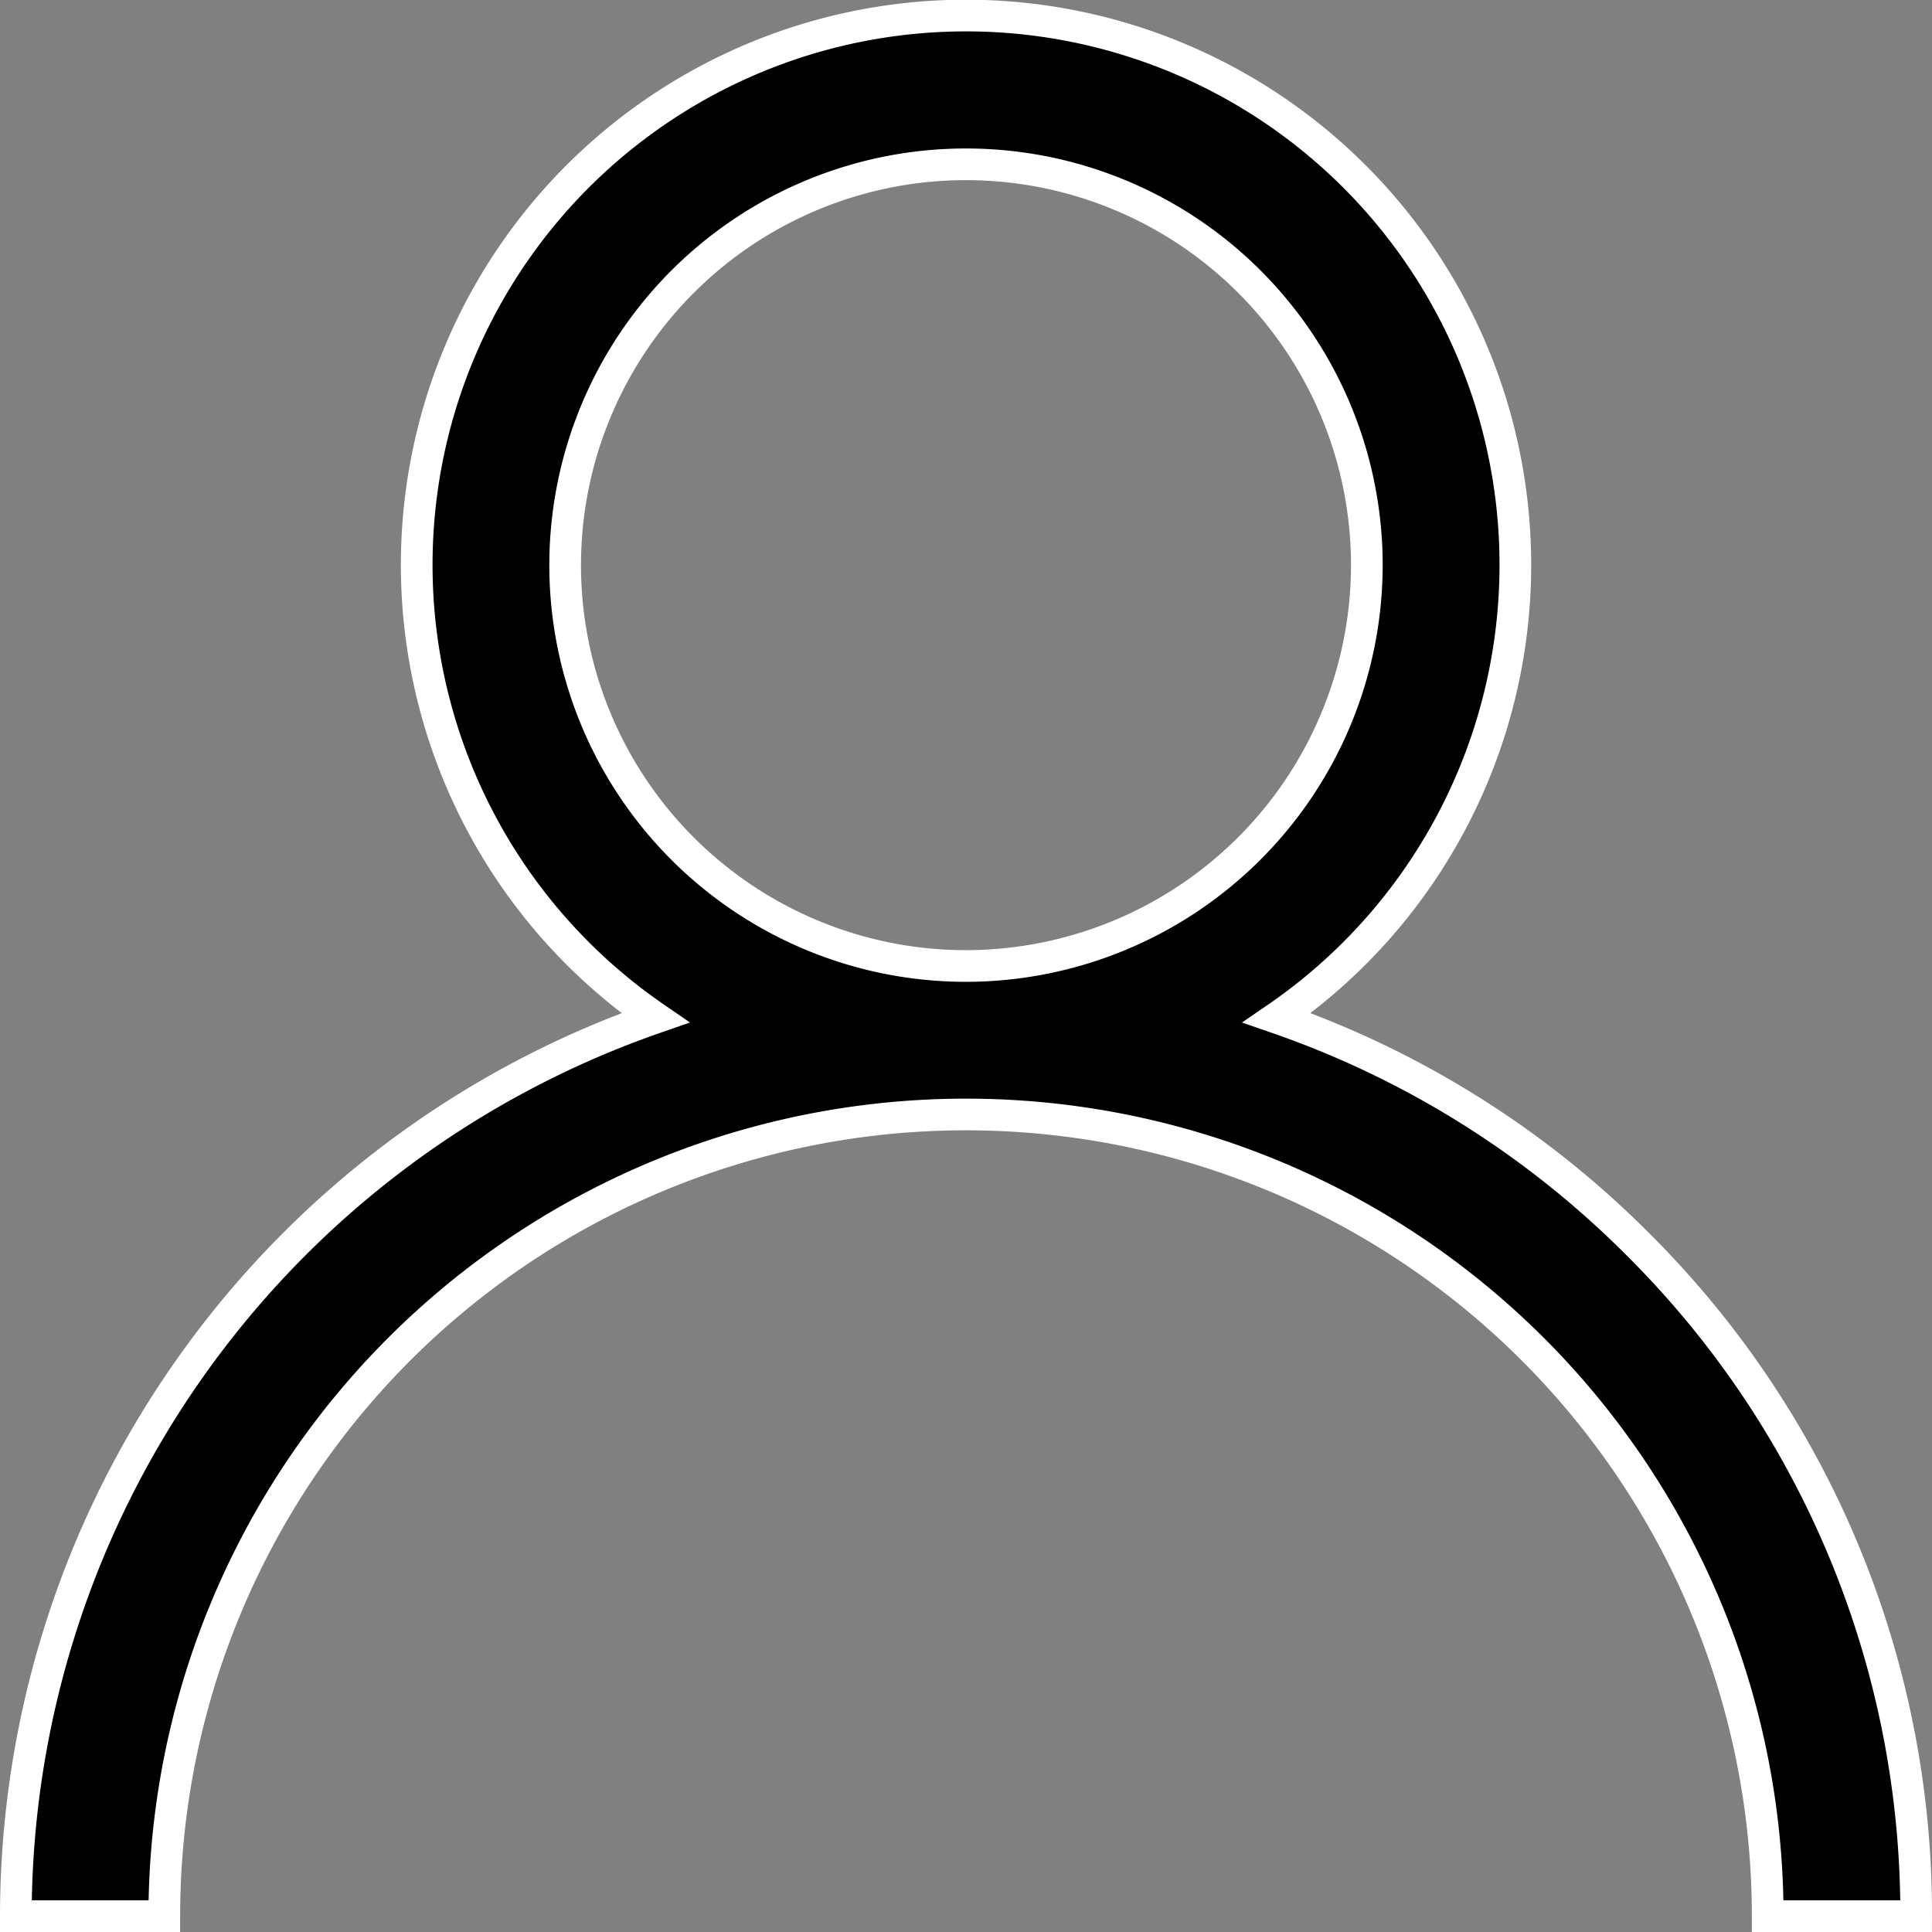 <svg xmlns="http://www.w3.org/2000/svg" viewBox="0 0 30.5 30.5"><rect x="0" y="0" width="30.5" height="30.5" fill="#808080" stroke="none"/><defs><style>.a{stroke:#fff;stroke-width:0.5px;}</style></defs><g transform="translate(0.25 0.25)"><path class="a" d="M25.607,19.393a14.942,14.942,0,0,0-5.7-3.575,8.672,8.672,0,1,0-9.813,0A15.024,15.024,0,0,0,0,30H2.344a12.656,12.656,0,1,1,25.312,0H30A14.9,14.9,0,0,0,25.607,19.393ZM15,15a6.328,6.328,0,1,1,6.328-6.328A6.335,6.335,0,0,1,15,15Z" transform="translate(0)"/></g></svg>